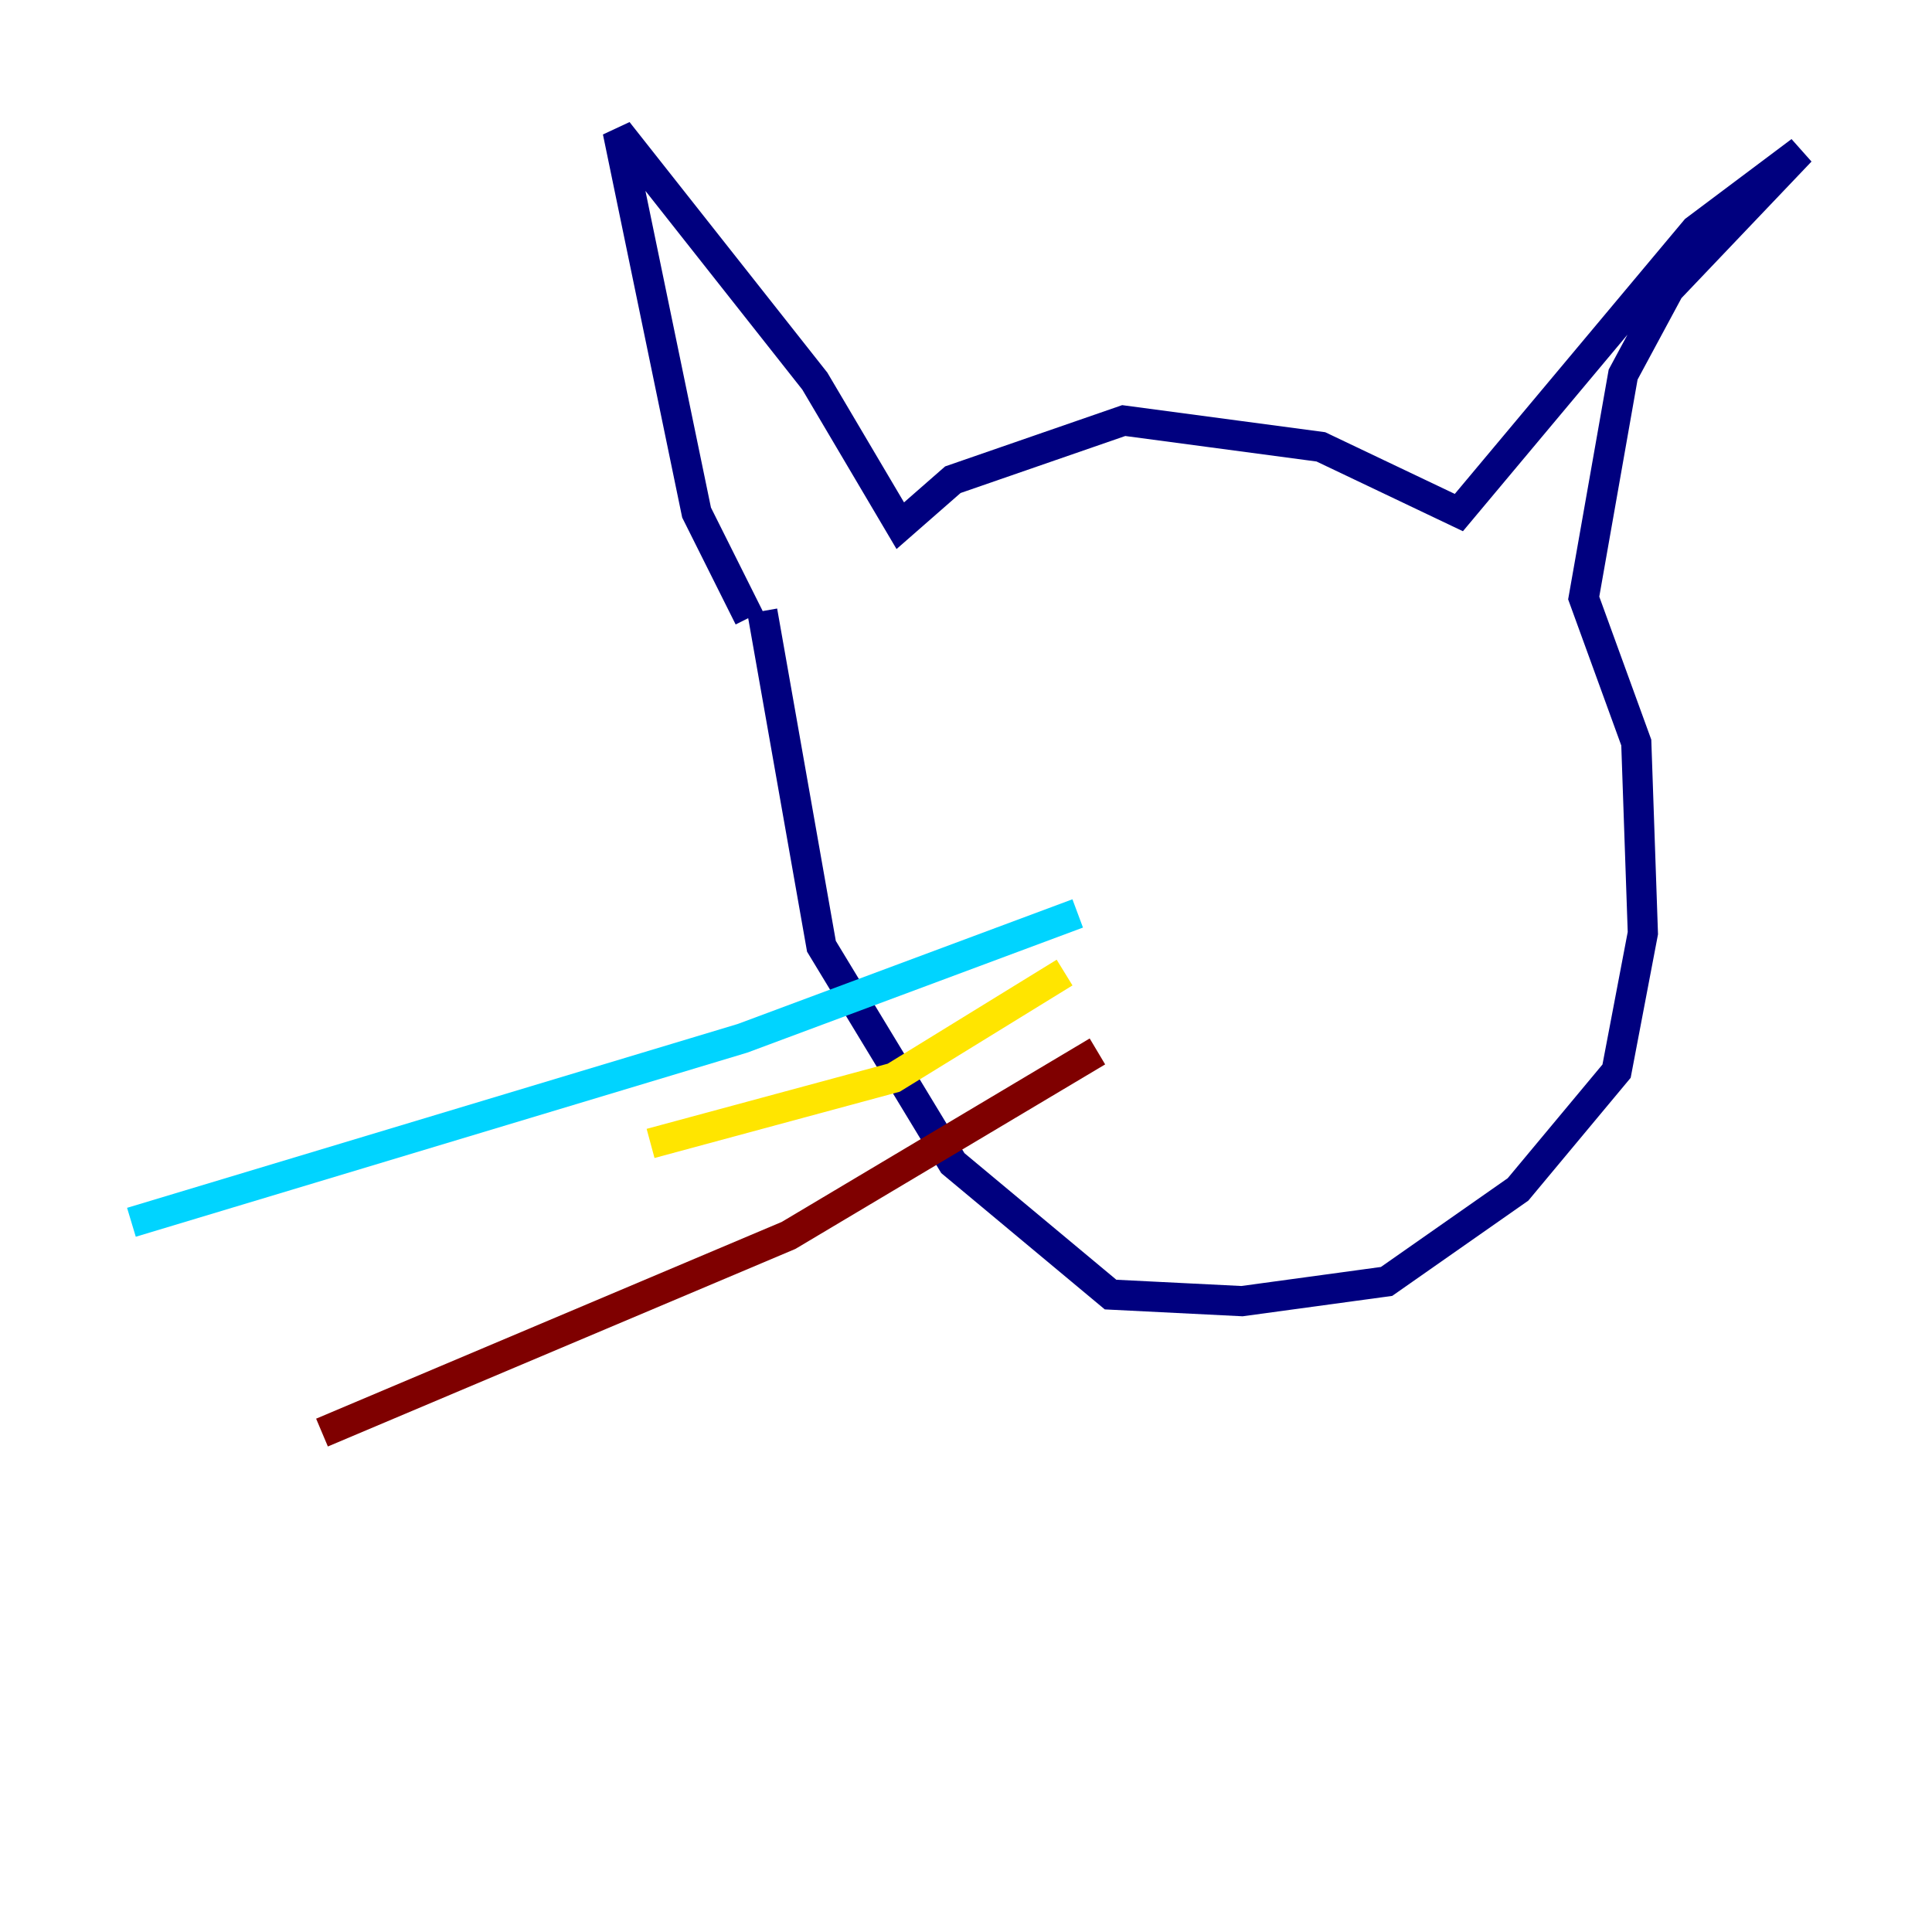 <?xml version="1.0" encoding="utf-8" ?>
<svg baseProfile="tiny" height="128" version="1.2" viewBox="0,0,128,128" width="128" xmlns="http://www.w3.org/2000/svg" xmlns:ev="http://www.w3.org/2001/xml-events" xmlns:xlink="http://www.w3.org/1999/xlink"><defs /><polyline fill="none" points="49.633,40.925 46.15,33.959 40.925,8.707 53.986,25.252 59.646,34.83 63.129,31.782 74.449,27.864 87.51,29.605 96.653,33.959 112.326,15.238 119.293,10.014 110.585,19.157 107.537,24.816 104.925,39.619 108.408,49.197 108.844,61.823 107.102,70.966 100.571,78.803 91.864,84.898 82.286,86.204 73.578,85.769 63.129,77.061 54.422,62.694 50.503,40.49" stroke="#00007f" stroke-width="2" /><polyline fill="none" points="71.401,60.517 49.197,68.789 8.707,80.98" stroke="#00d4ff" stroke-width="2" /><polyline fill="none" points="70.531,64.435 59.211,71.401 43.102,75.755" stroke="#ffe500" stroke-width="2" /><polyline fill="none" points="72.707,69.66 52.245,81.85 21.333,94.912" stroke="#7f0000" stroke-width="2" /></svg>